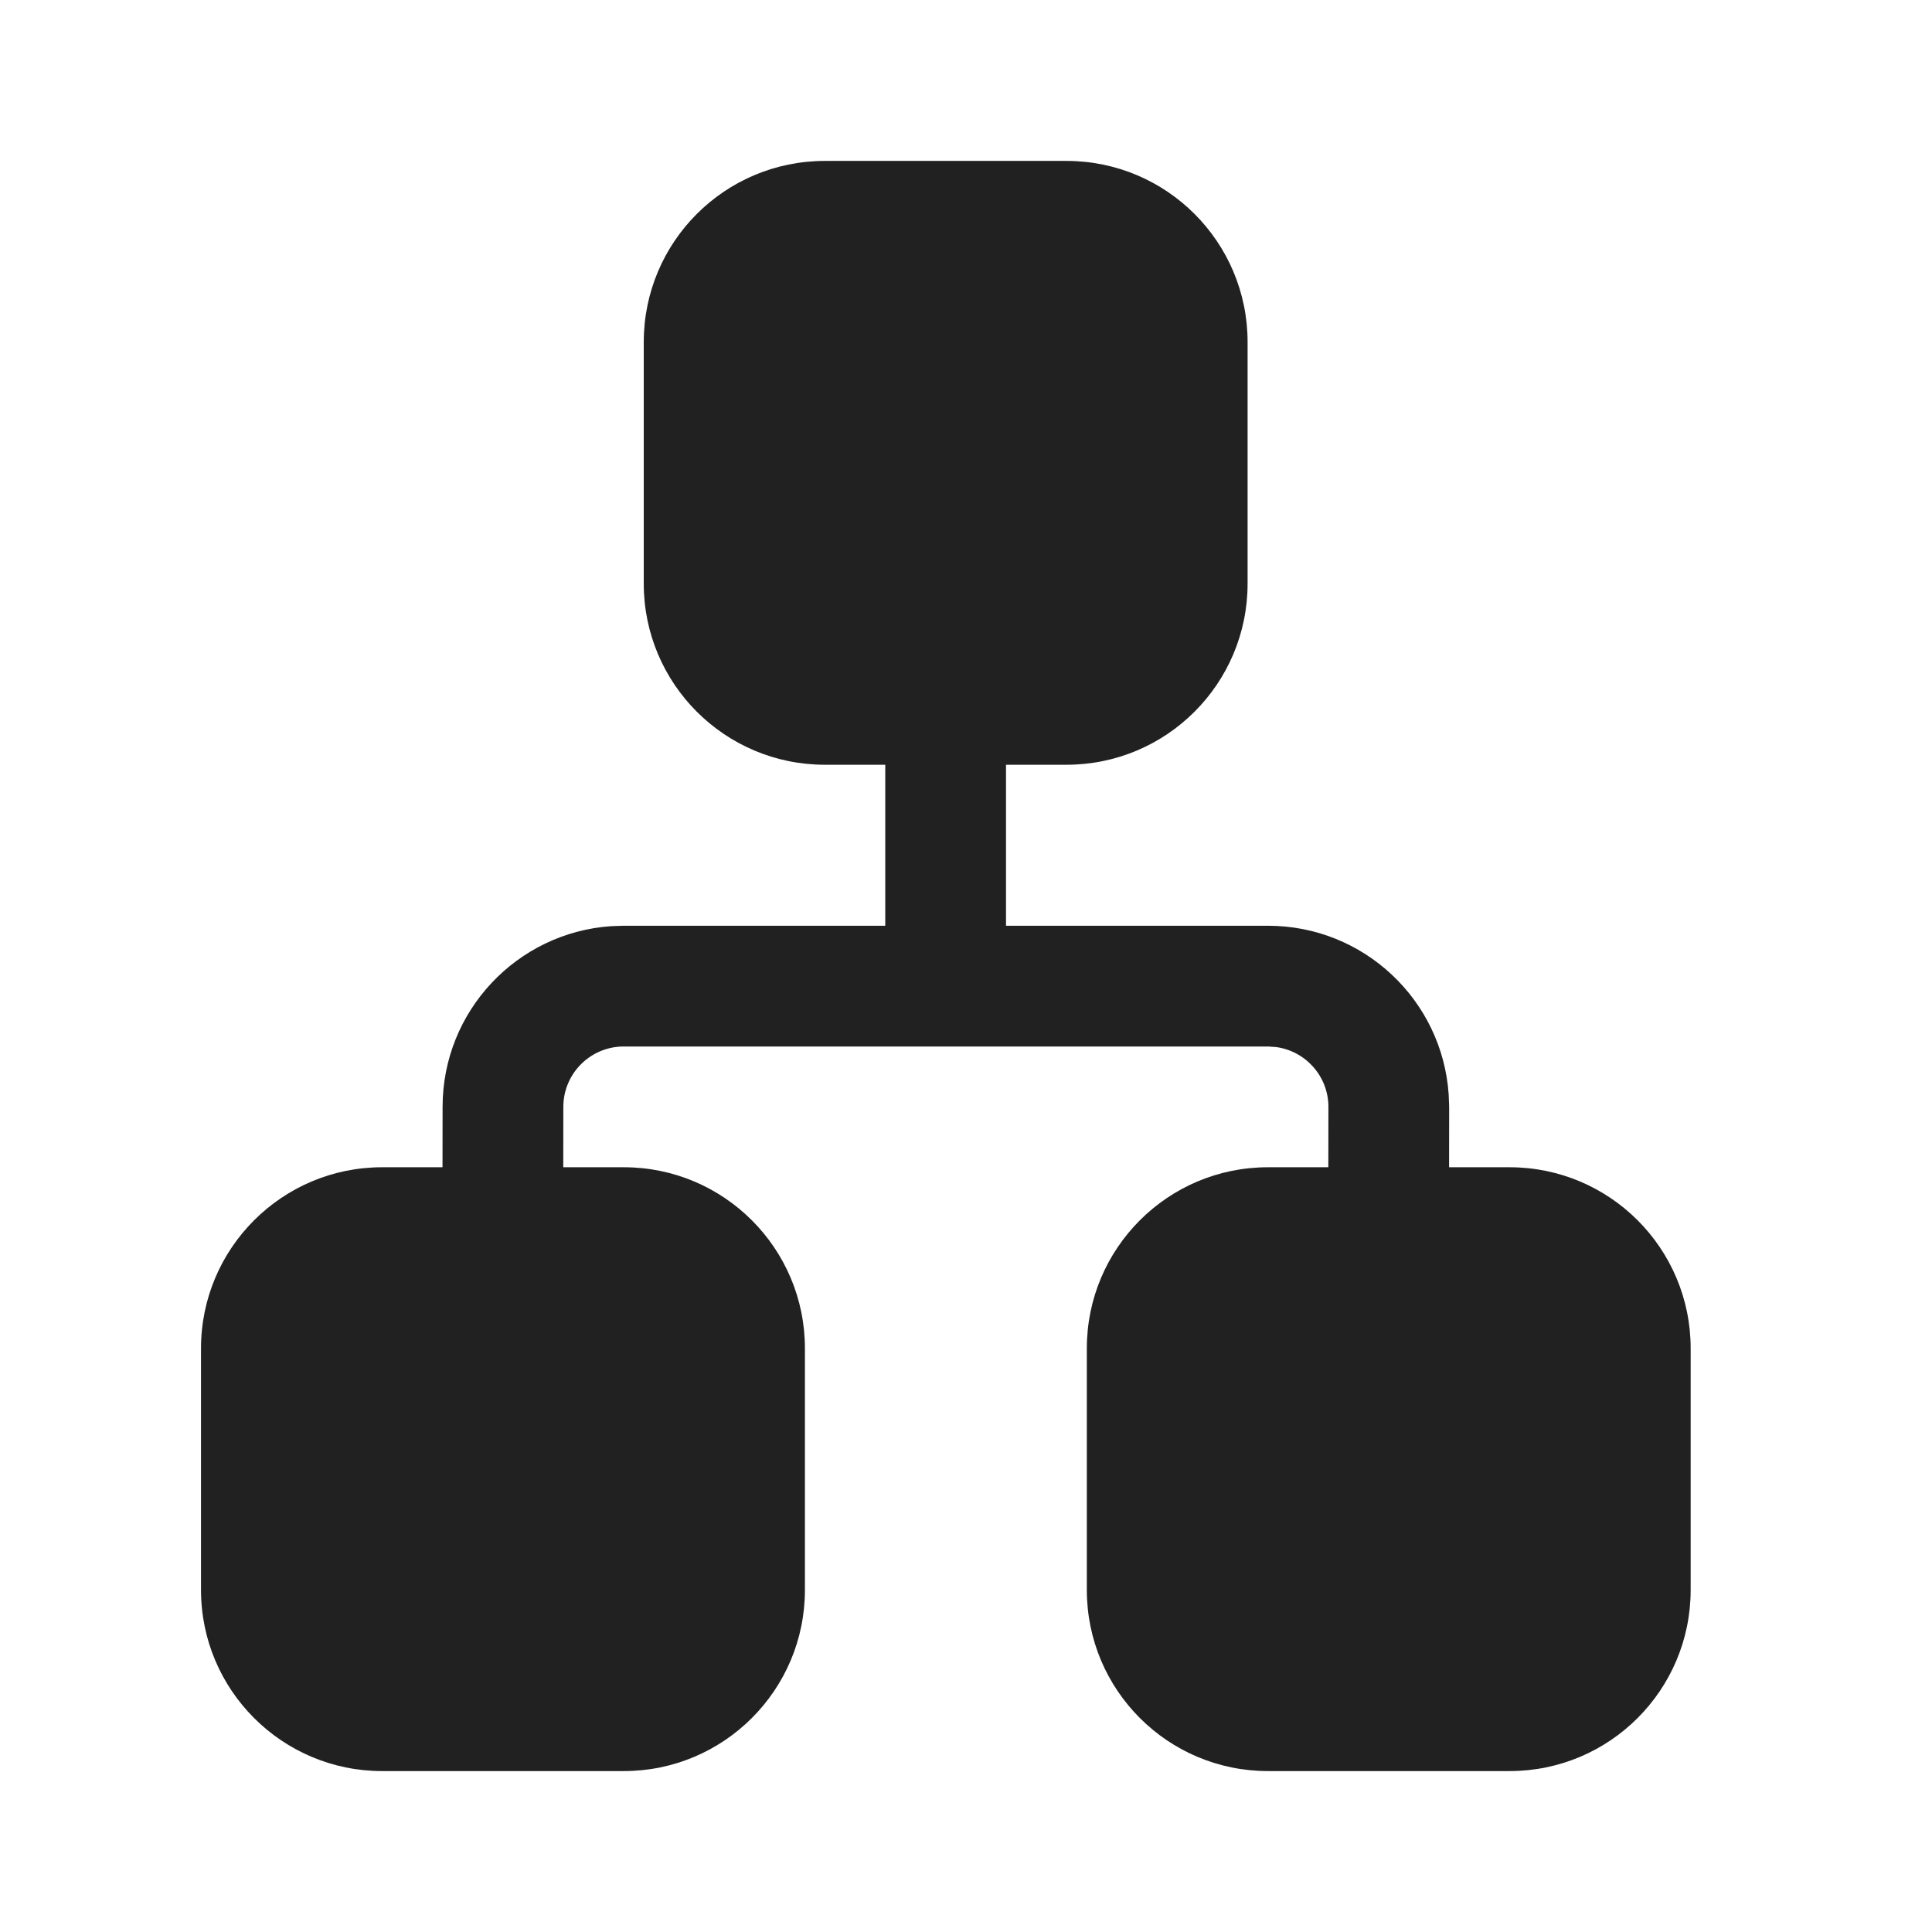 <?xml version="1.0" encoding="UTF-8"?>
<svg width="24px" height="24px" viewBox="0 0 24 24" version="1.1" xmlns="http://www.w3.org/2000/svg" xmlns:xlink="http://www.w3.org/1999/xlink">
    <!-- Generator: Sketch 58 (84663) - https://sketch.com -->
    <title>ic_organization_chart_24_filled</title>
    <desc>Created with Sketch.</desc>
    <g id="🔍-Product-Icons" stroke="none" stroke-width="1" fill="none" fill-rule="evenodd">
        <g id="ic_organization_chart_24_filled" fill="#212121">
            <path d="M13.248,1.999 C14.491,1.999 15.498,3.006 15.498,4.249 L15.498,7.25 C15.498,8.493 14.491,9.5 13.248,9.5 L12.497,9.5 L12.497,11.5 L15.752,11.5 C16.942,11.5 17.917,12.425 17.996,13.596 L18.002,13.75 L18.001,14.5 L18.752,14.5 C19.995,14.5 21.002,15.507 21.002,16.75 L21.002,19.751 C21.002,20.994 19.995,22.001 18.752,22.001 L15.751,22.001 C14.508,22.001 13.501,20.994 13.501,19.751 L13.501,16.75 C13.501,15.507 14.508,14.5 15.751,14.5 L16.501,14.5 L16.502,13.75 C16.502,13.37 16.219,13.057 15.853,13.007 L15.752,13 L7.748,13 C7.334,13 6.998,13.336 6.998,13.75 L6.998,13.75 L6.997,14.5 L7.749,14.5 C8.991,14.5 9.999,15.507 9.999,16.75 L9.999,19.751 C9.999,20.994 8.991,22.001 7.749,22.001 L4.747,22.001 C3.505,22.001 2.497,20.994 2.497,19.751 L2.497,16.75 C2.497,15.507 3.505,14.5 4.747,14.5 L5.497,14.5 L5.498,13.75 C5.498,12.559 6.423,11.584 7.594,11.505 L7.748,11.5 L10.997,11.5 L10.997,9.5 L10.247,9.5 C9.004,9.5 7.997,8.493 7.997,7.25 L7.997,4.249 C7.997,3.006 9.004,1.999 10.247,1.999 L13.248,1.999 Z" id="🎨-Color"></path>
        </g>
    </g>
</svg>